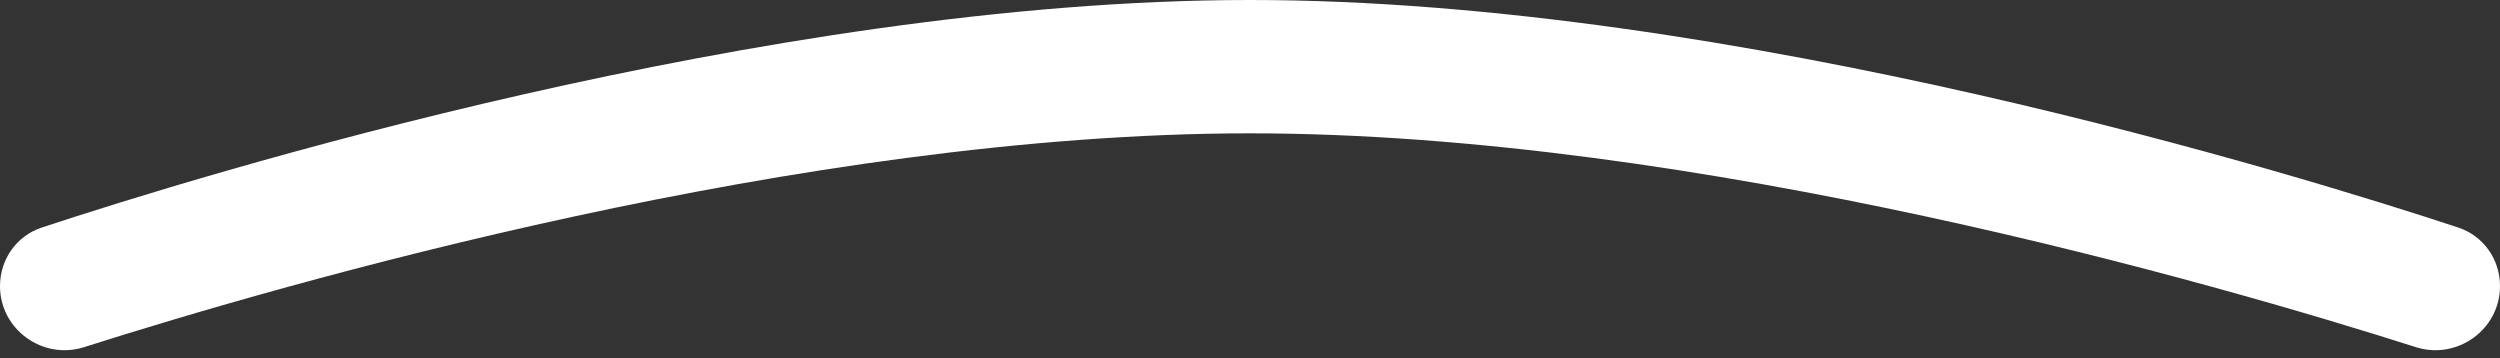 <svg width="300" height="43" viewBox="0 0 300 43" fill="none" xmlns="http://www.w3.org/2000/svg">
  <rect x="0" y="0" width="300" height="43" fill="#333333" stroke="none"/>
  <path d="M0 34.333C0 31.137 1.975 28.306 5.01 27.305C23.803 21.101 91.995 0 150 0C208.005 0 276.197 21.101 294.99 27.305C298.025 28.306 300 31.137 300 34.333C300 39.538 294.866 43.236 289.906 41.657C265.943 34.031 203.619 16 150 16C96.381 16 34.057 34.031 10.094 41.657C5.134 43.236 0 39.538 0 34.333Z" fill="white"/>
</svg>